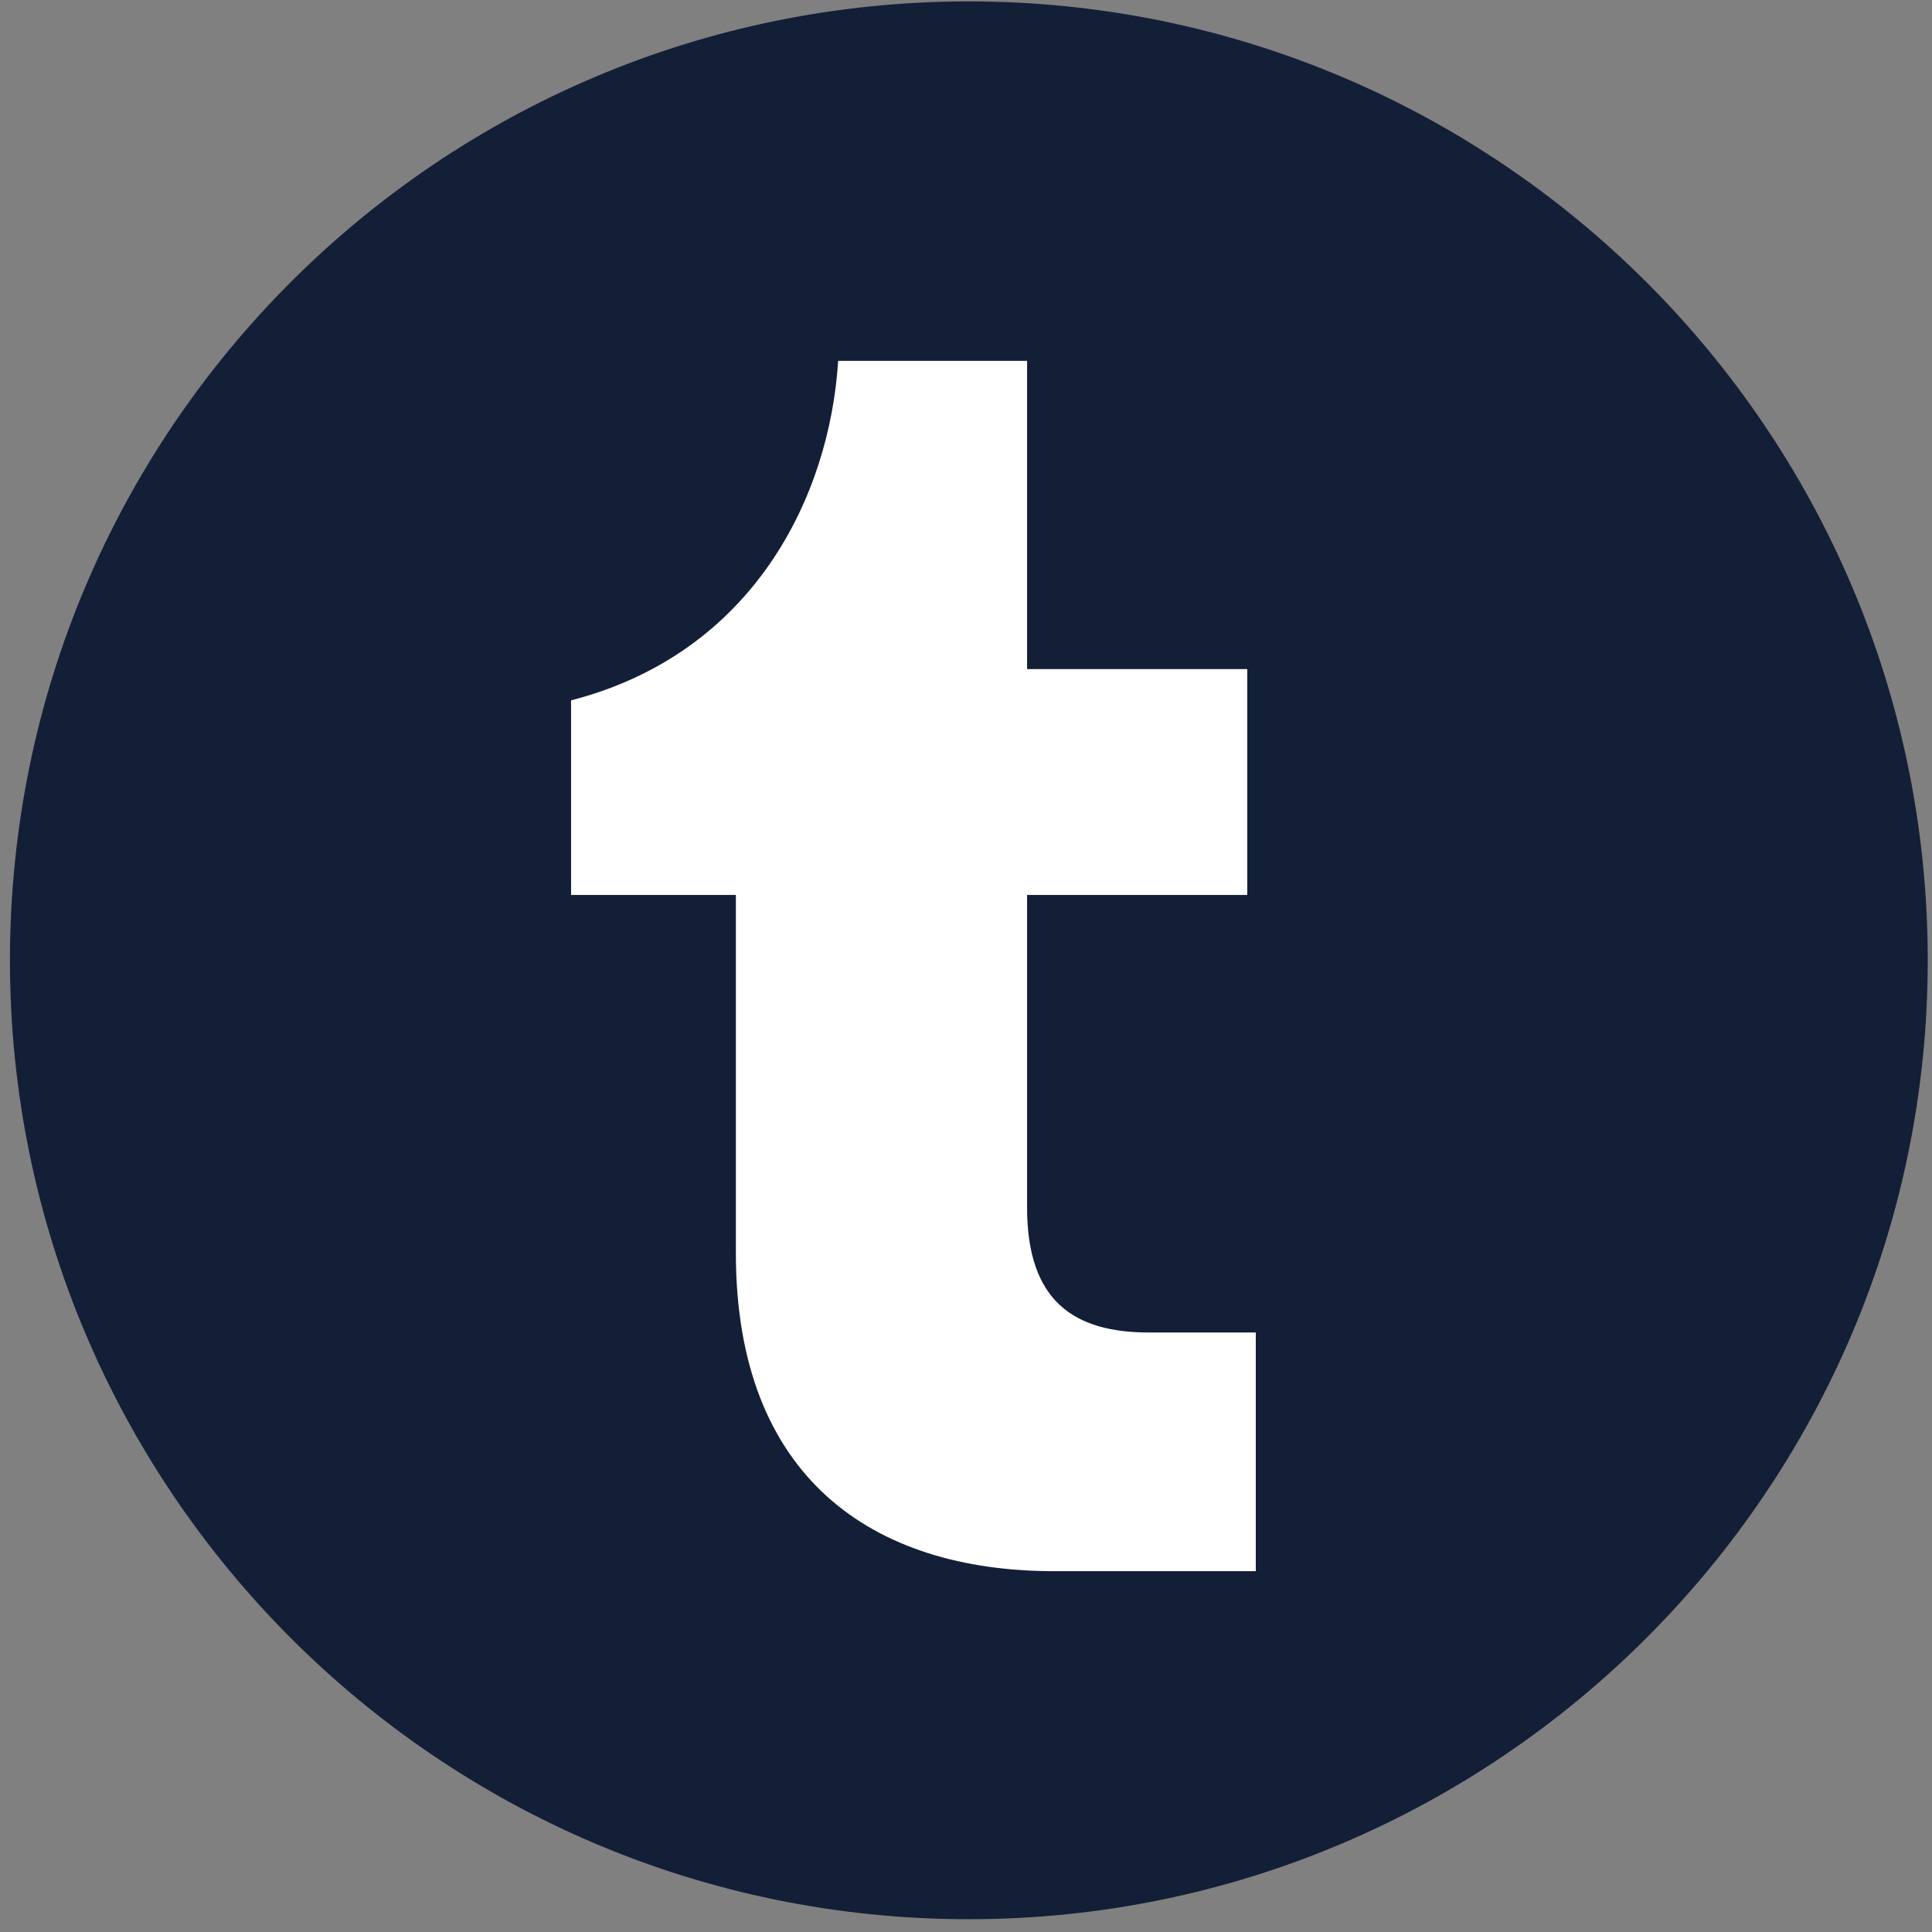 <svg width="136" height="136" viewBox="0 0 136 136" fill="none" xmlns="http://www.w3.org/2000/svg">
<rect x="0" y="0" width="136" height="136" fill="#808080" stroke="none"/>
<path d="M135.7 67.6C135.7 104.8 105.4 135.1 68.2 135.1C30.9 135.1 0.7 104.8 0.7 67.6C0.7 30.3 30.9 0.1 68.2 0.1C105.4 0.1 135.7 30.3 135.7 67.6Z" fill="#121F37"/>
<path d="M88.4 110.6H74.2C61.4 110.6 51.8 104 51.8 88.2V63H40.2V49.3C53 46 58.4 35 59 25.4H72.3V47.1H87.8V63H72.3V85C72.3 91.6 75.6 93.8 80.9 93.8H88.4V110.6Z" fill="white"/>
</svg>
